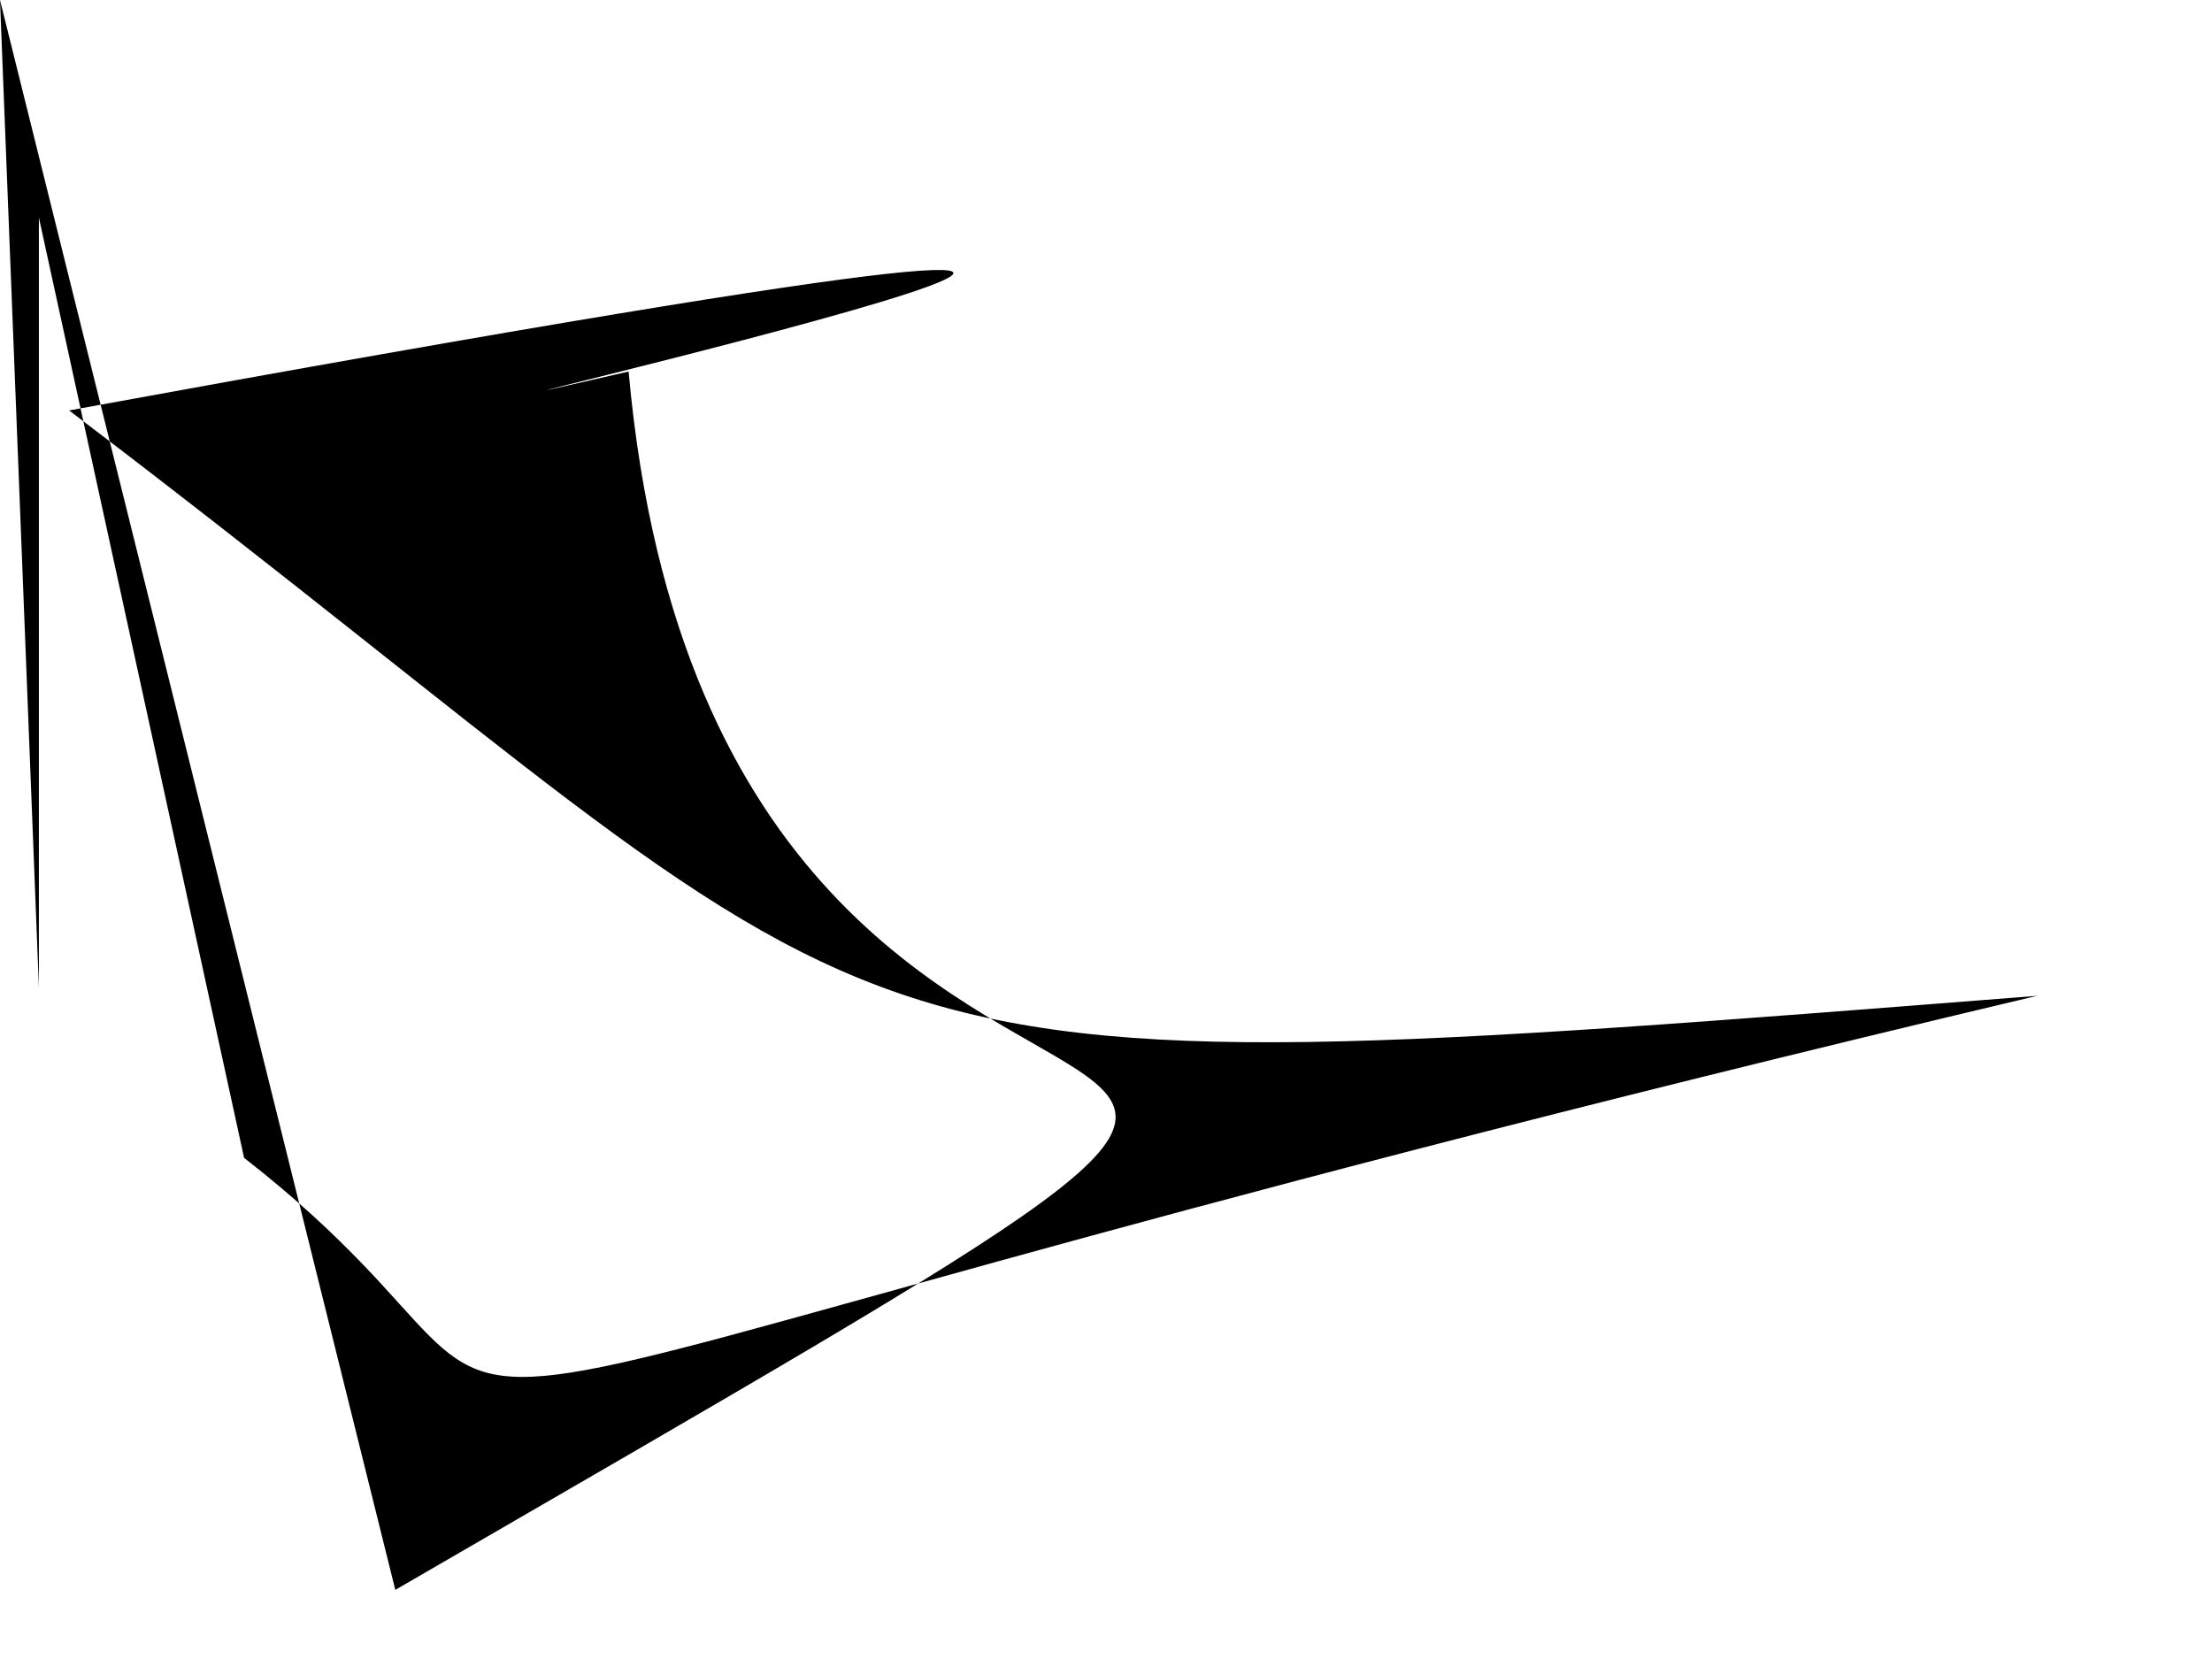 <?xml version="1.0" encoding="utf-8" ?>
<svg baseProfile="tiny" height="768" version="1.2" width="1024" xmlns="http://www.w3.org/2000/svg" xmlns:ev="http://www.w3.org/2001/xml-events" xmlns:xlink="http://www.w3.org/1999/xlink"><defs /><path d="M 0 0 L 18 457 V 100.7 L 113 536 C 308 688 45 674 943 461 344 508 443 502 32 190 C 907 30 73 222 291 172 335 661 837 357 183 736" /></svg>